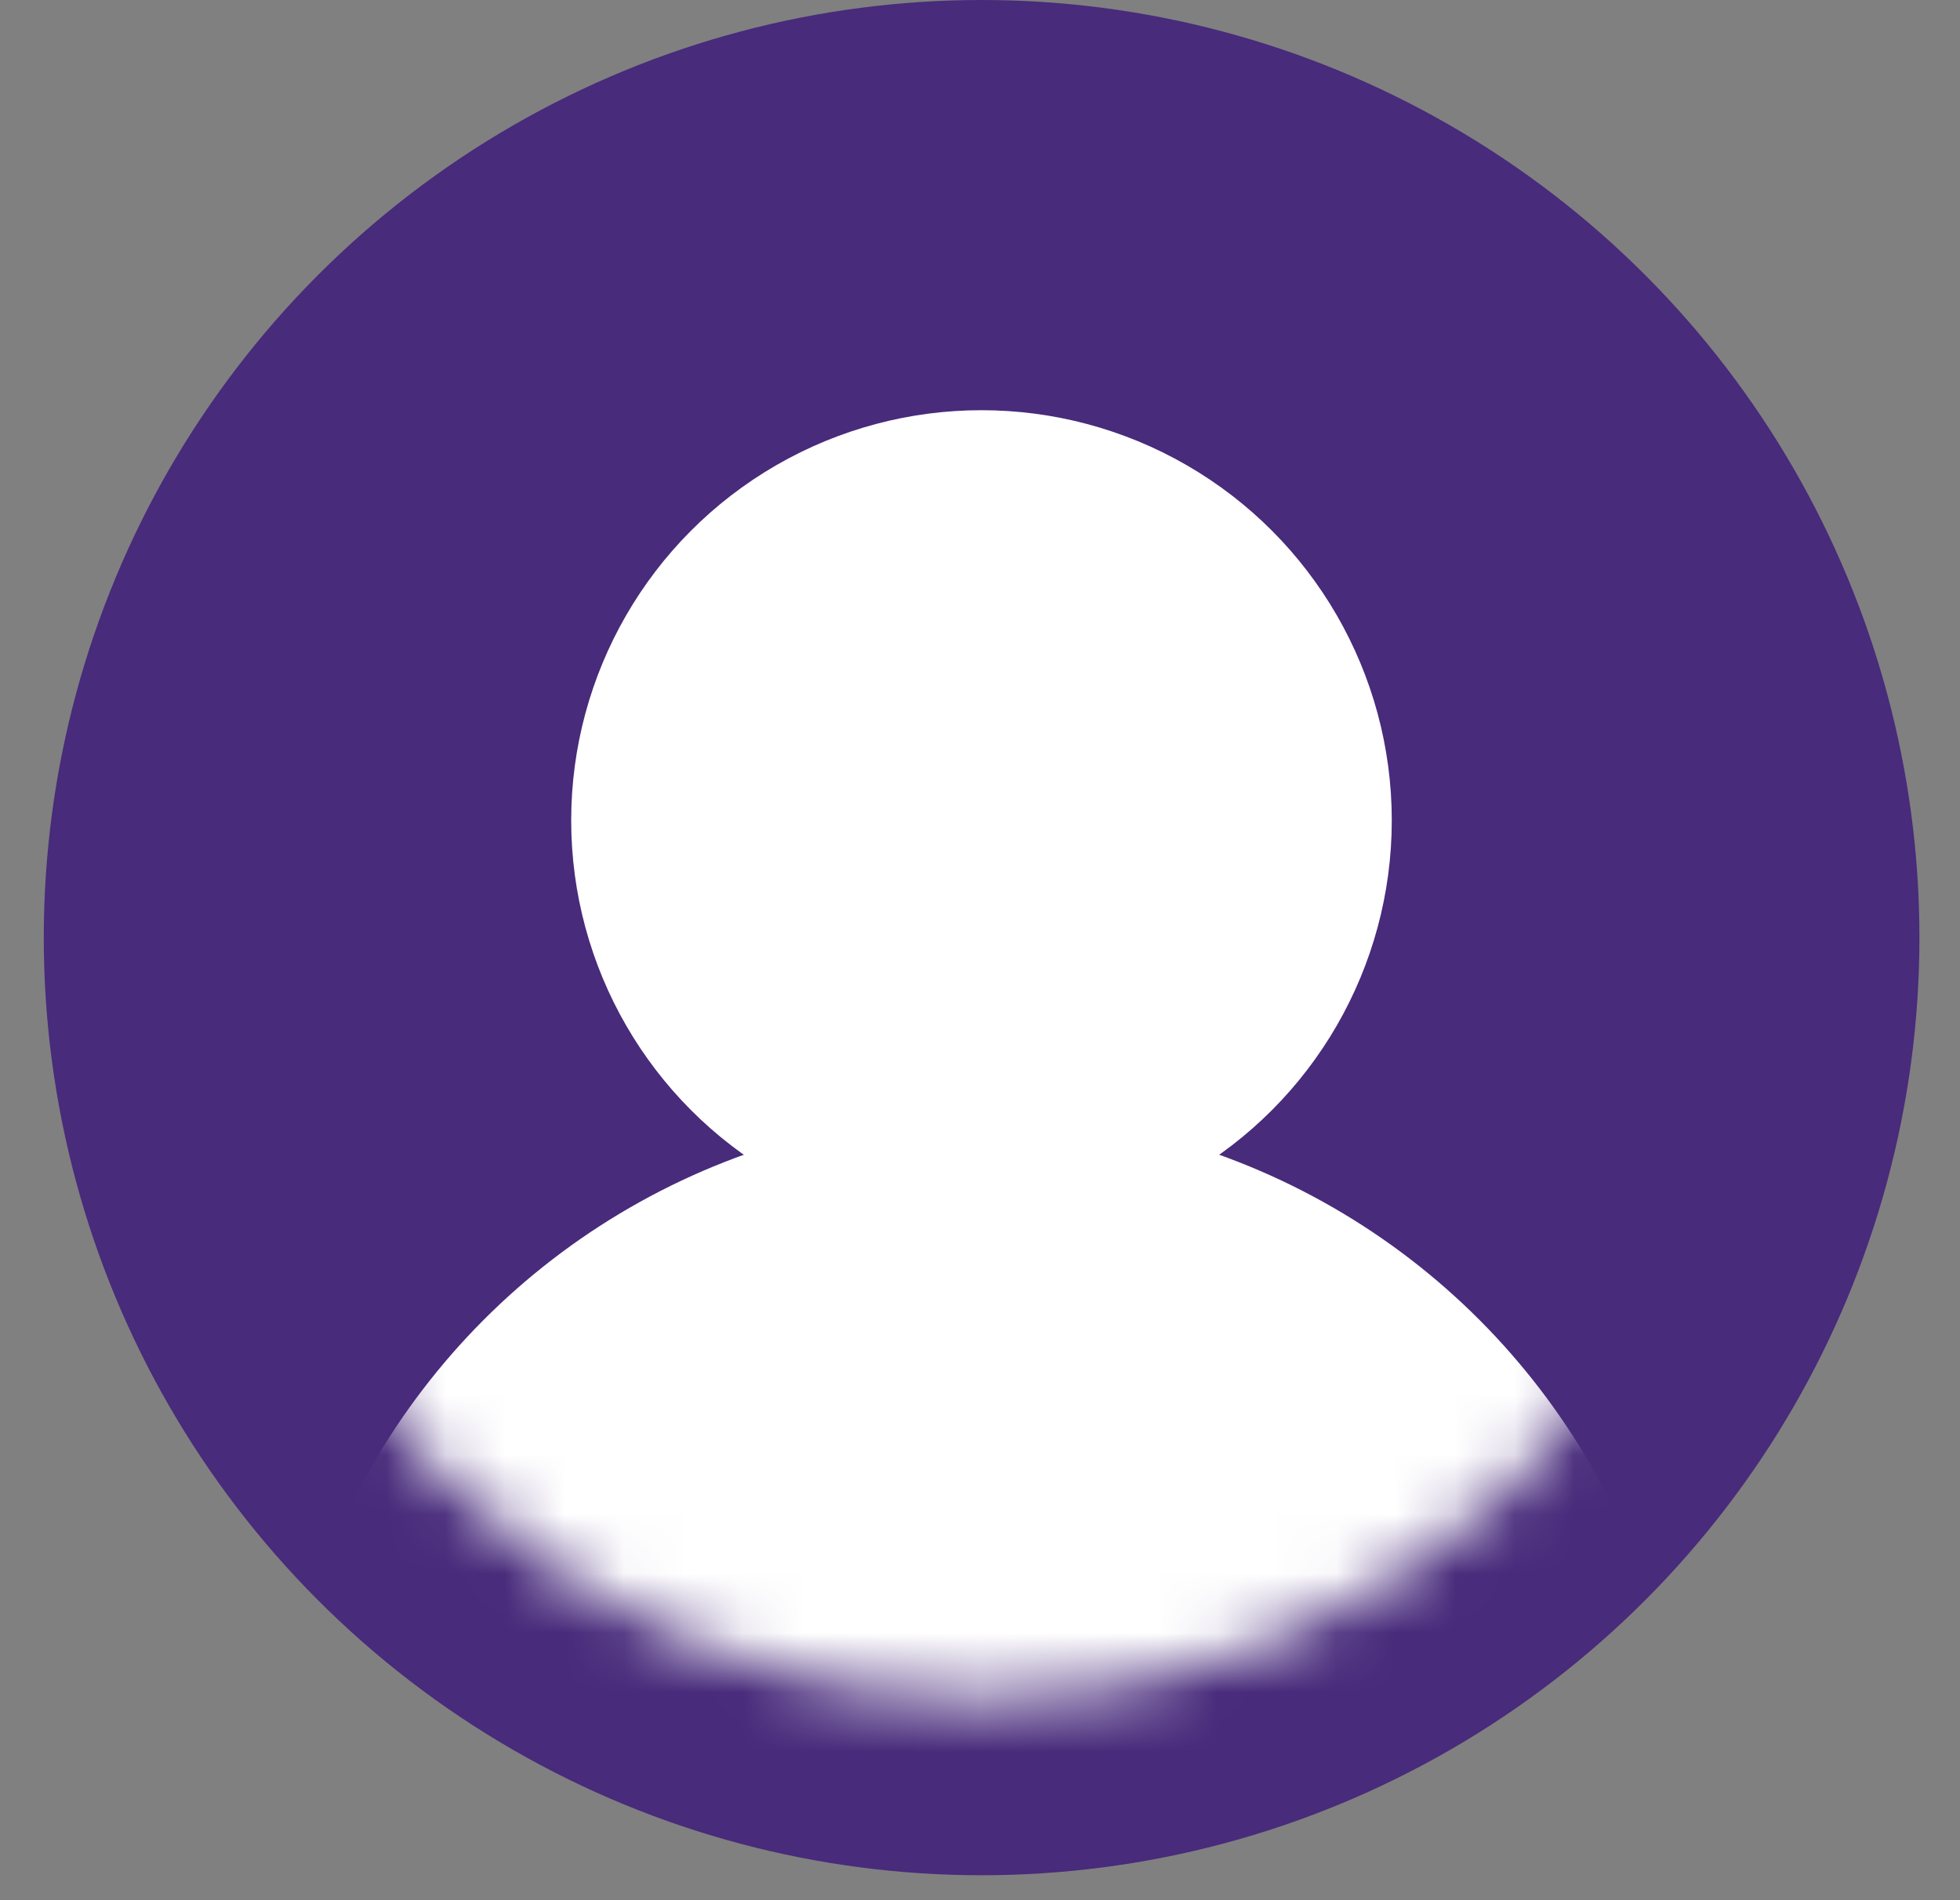 <svg width="33" height="32" viewBox="0 0 33 32" fill="none" xmlns="http://www.w3.org/2000/svg">
<rect x="0" y="0" width="33" height="32" fill="#808080" stroke="none"/>
<g id="Group 74">
<g id="Group 3">
<circle id="Ellipse 6" cx="16.527" cy="15.79" r="15.79" fill="#482B7B"/>
</g>
<g id="Mask group">
<mask id="mask0_67_3531" style="mask-type:alpha" maskUnits="userSpaceOnUse" x="3" y="2" width="27" height="27">
<circle id="Ellipse 6_2" cx="16.526" cy="15.79" r="12.829" fill="#737373"/>
</mask>
<g mask="url(#mask0_67_3531)">
<g id="Group 4">
<g id="Group 5">
<circle id="Ellipse 9" cx="16.525" cy="13.816" r="6.908" fill="white"/>
<circle id="Ellipse 10" cx="16.526" cy="30.592" r="11.842" fill="white"/>
</g>
</g>
</g>
</g>
</g>
</svg>
